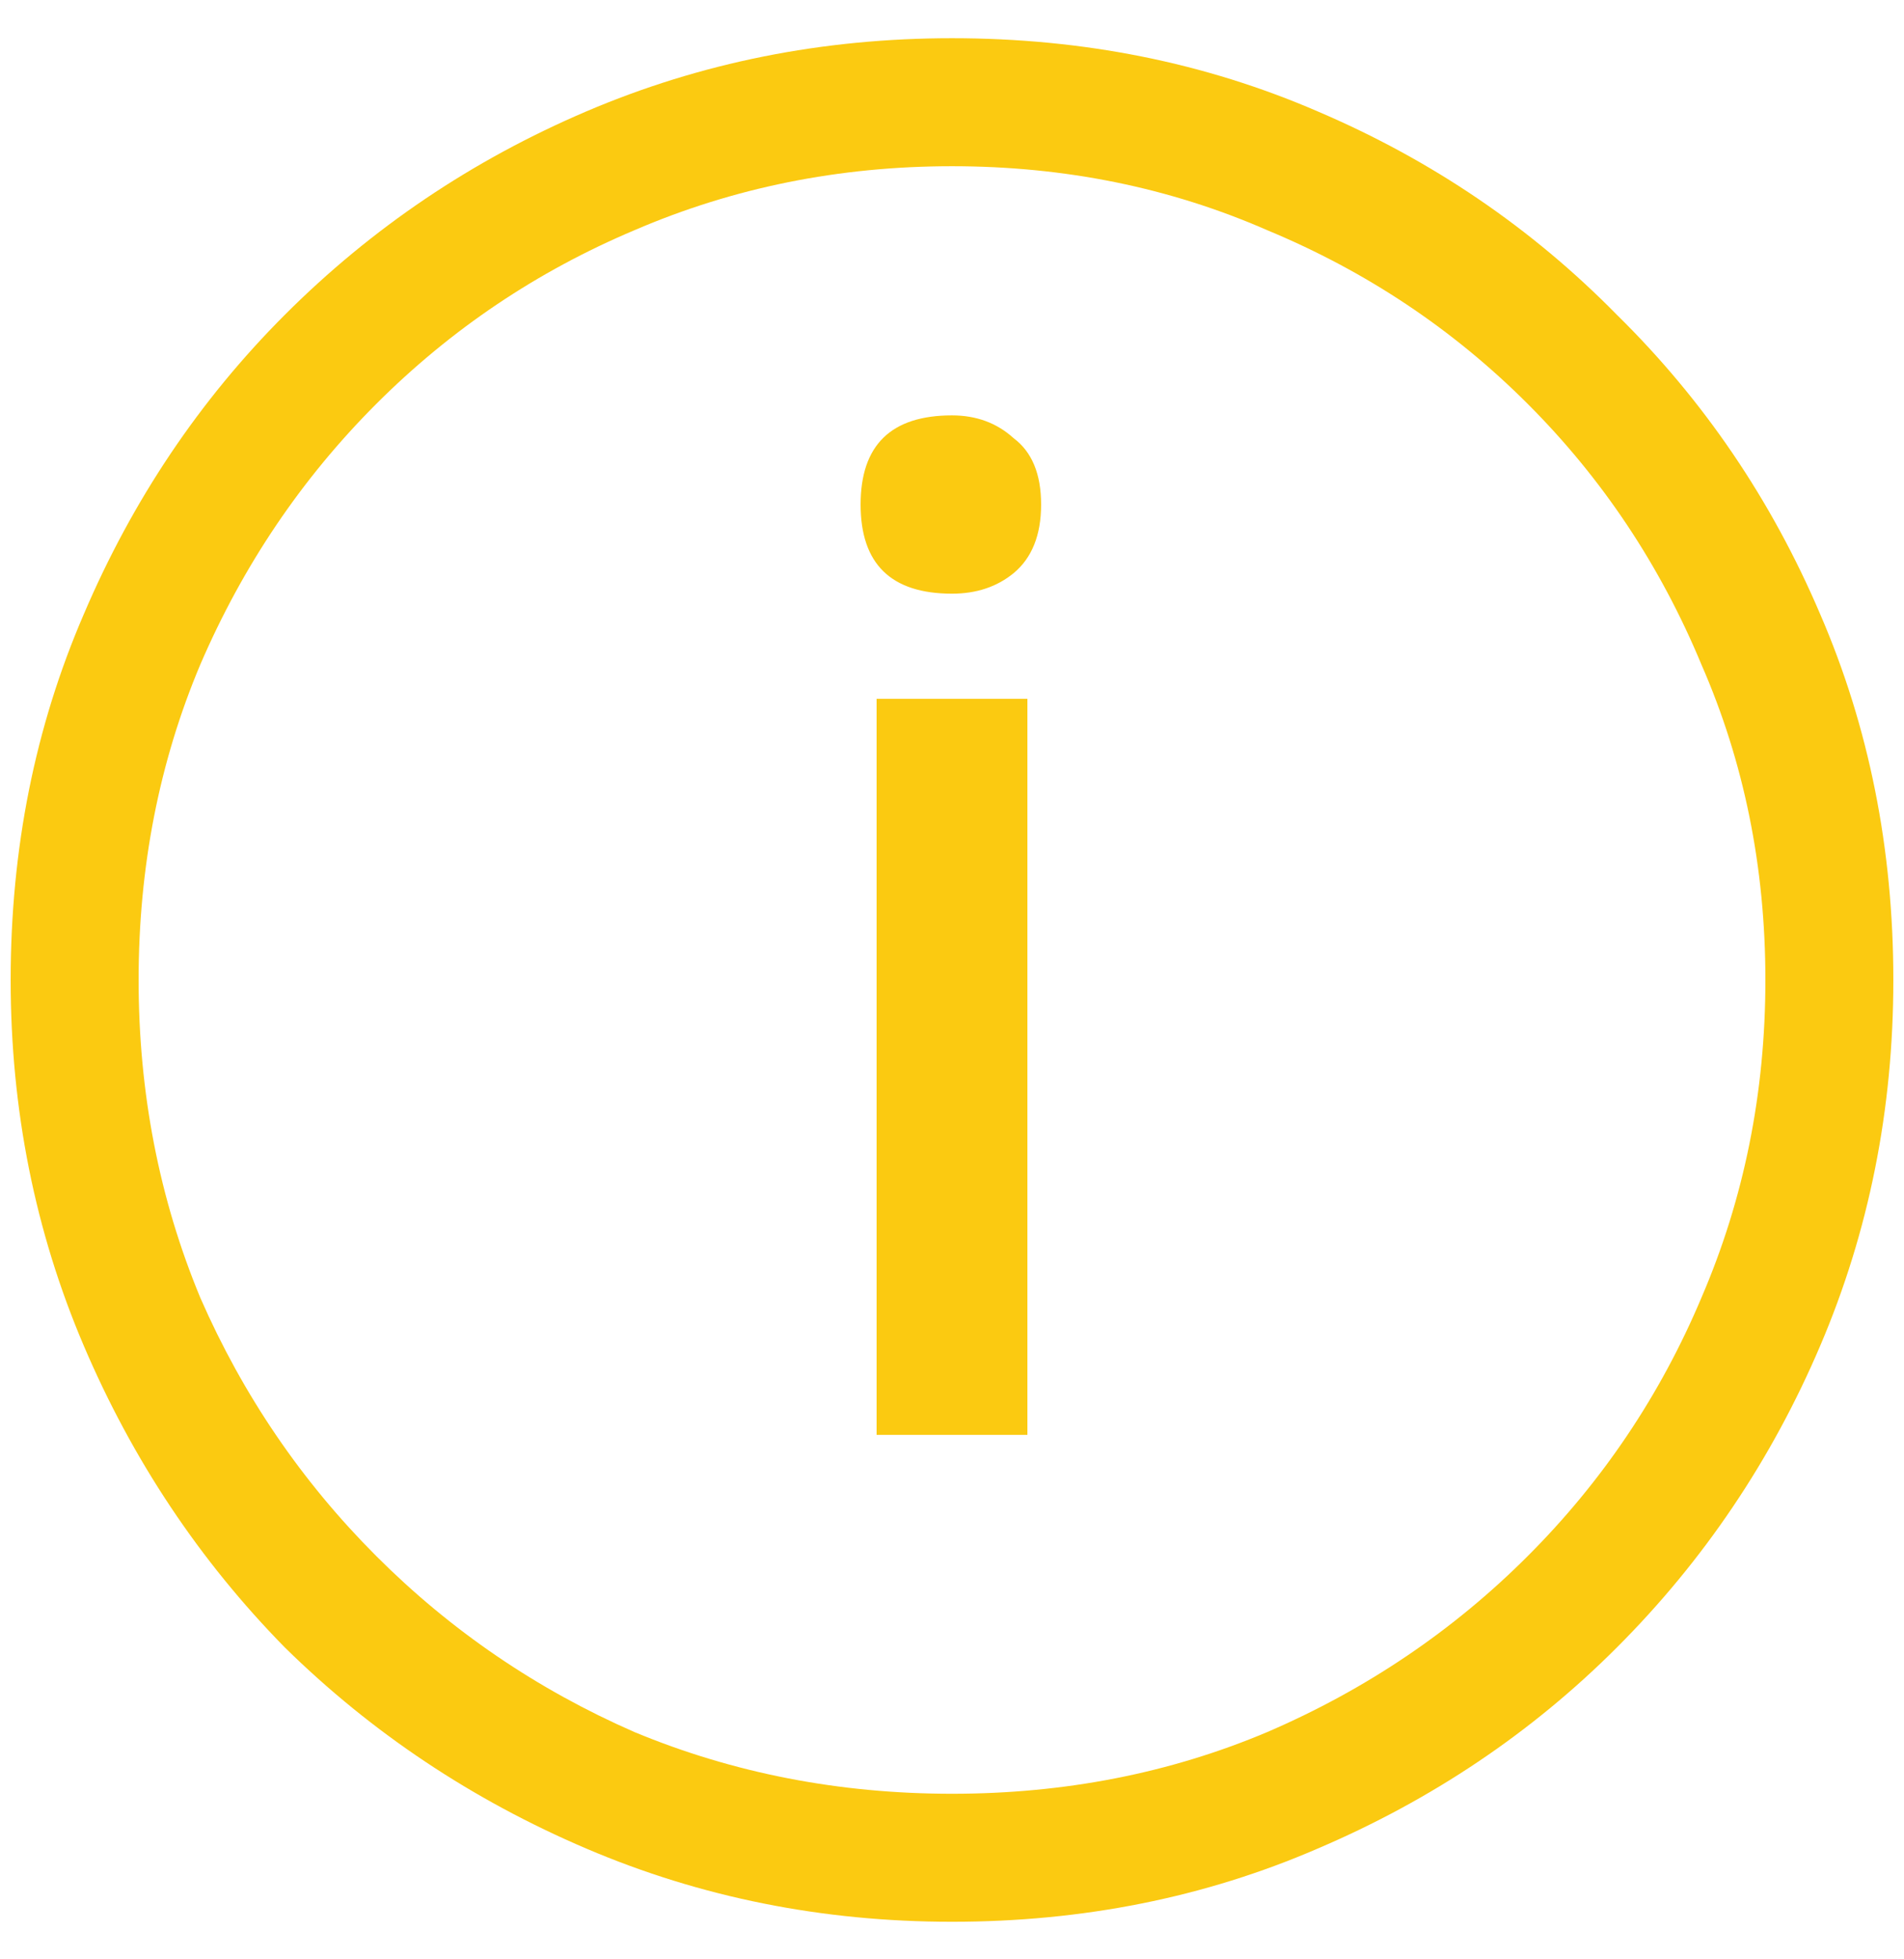 <svg width="35" height="36" viewBox="0 0 35 36" fill="none" xmlns="http://www.w3.org/2000/svg">
<path d="M17.5 35.31C15.12 35.31 12.88 34.862 10.78 33.966C8.68 33.07 6.832 31.838 5.236 30.27C3.668 28.674 2.436 26.826 1.54 24.726C0.644 22.626 0.196 20.386 0.196 18.006C0.196 15.598 0.644 13.358 1.54 11.286C2.436 9.186 3.668 7.352 5.236 5.784C6.832 4.188 8.68 2.942 10.78 2.046C12.88 1.15 15.12 0.702 17.5 0.702C19.908 0.702 22.148 1.15 24.22 2.046C26.32 2.942 28.154 4.188 29.722 5.784C31.318 7.352 32.564 9.186 33.46 11.286C34.356 13.358 34.804 15.598 34.804 18.006C34.804 20.386 34.356 22.626 33.46 24.726C32.564 26.826 31.318 28.674 29.722 30.27C28.154 31.838 26.32 33.07 24.22 33.966C22.148 34.862 19.908 35.31 17.5 35.31ZM17.5 32.958C19.572 32.958 21.504 32.58 23.296 31.824C25.116 31.04 26.712 29.962 28.084 28.59C29.456 27.218 30.52 25.636 31.276 23.844C32.06 22.024 32.452 20.078 32.452 18.006C32.452 15.934 32.06 14.002 31.276 12.21C30.52 10.39 29.456 8.794 28.084 7.422C26.712 6.05 25.116 4.986 23.296 4.23C21.504 3.446 19.572 3.054 17.5 3.054C15.428 3.054 13.482 3.446 11.662 4.23C9.87 4.986 8.288 6.05 6.916 7.422C5.544 8.794 4.466 10.39 3.682 12.21C2.926 14.002 2.548 15.934 2.548 18.006C2.548 20.078 2.926 22.024 3.682 23.844C4.466 25.636 5.544 27.218 6.916 28.59C8.288 29.962 9.87 31.04 11.662 31.824C13.482 32.58 15.428 32.958 17.5 32.958ZM17.5 10.908C16.38 10.908 15.82 10.362 15.82 9.27C15.82 8.178 16.38 7.632 17.5 7.632C17.948 7.632 18.326 7.772 18.634 8.052C18.97 8.304 19.138 8.71 19.138 9.27C19.138 9.83 18.97 10.25 18.634 10.53C18.326 10.782 17.948 10.908 17.5 10.908ZM16.114 26.364V12.84H18.886V26.364H16.114Z" fill="#FBCA11"/>
</svg>
